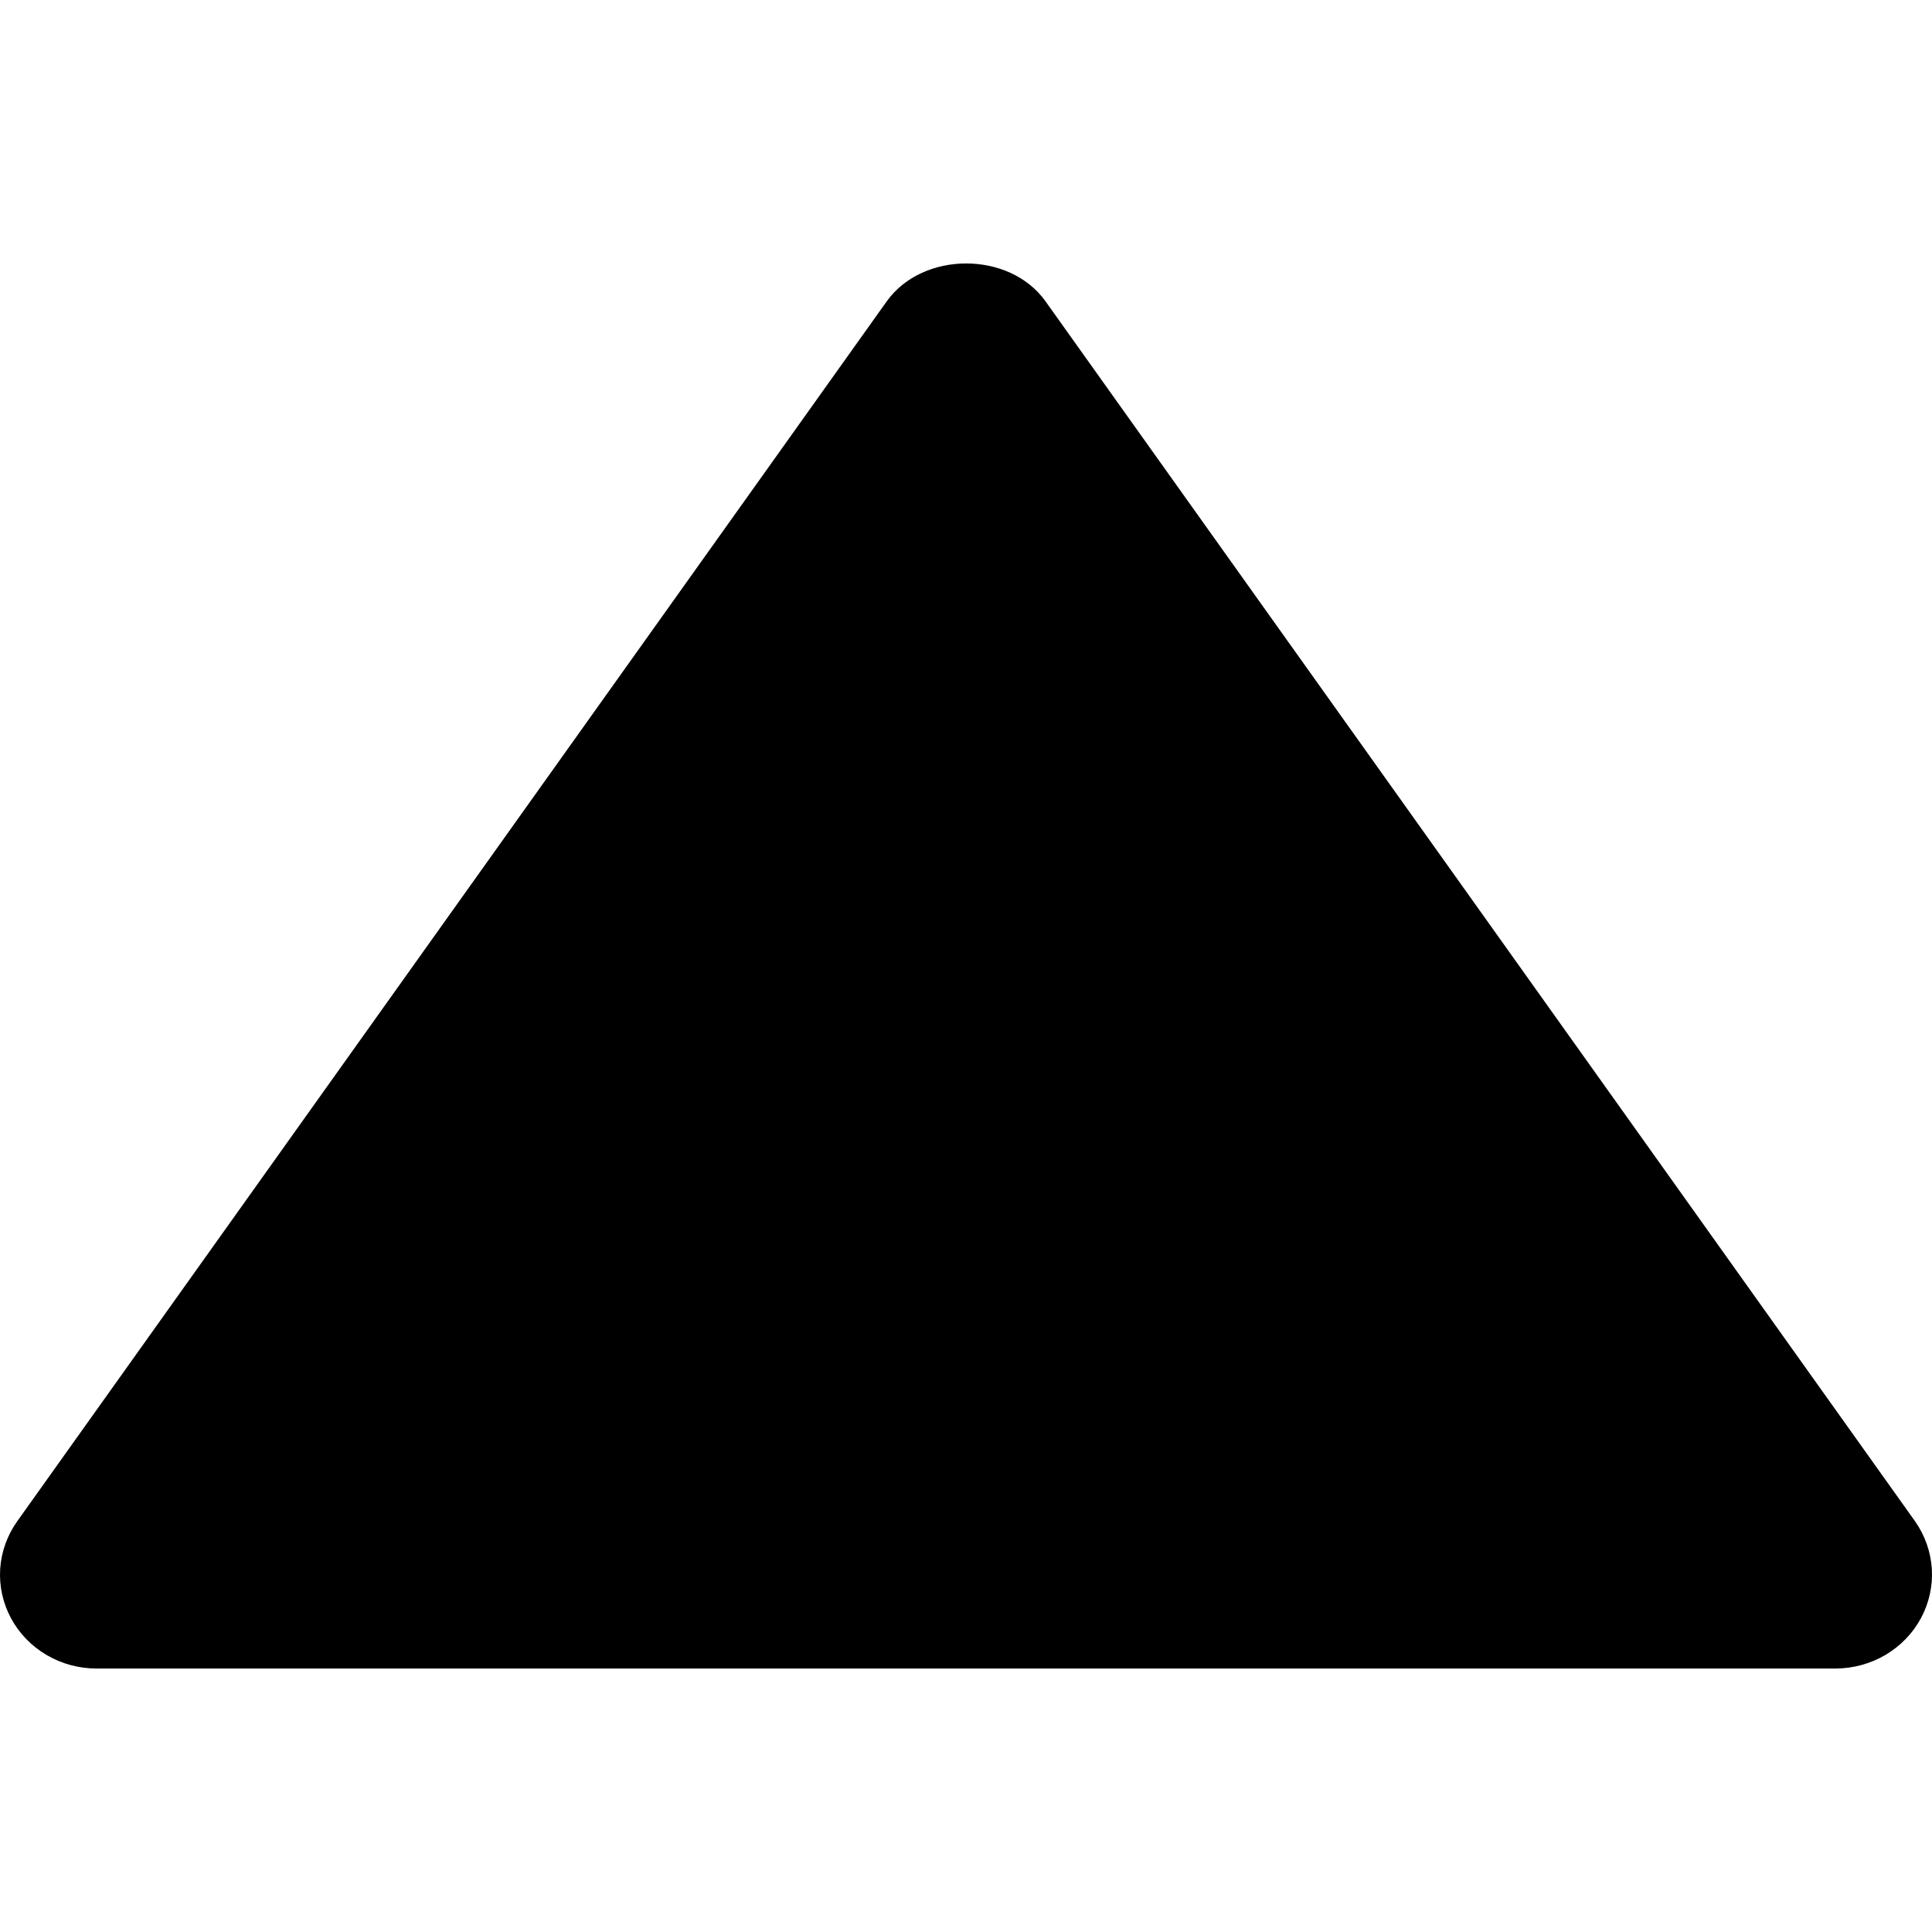<svg width="22" height="22" viewBox="0 0 22 22" fill="none" xmlns="http://www.w3.org/2000/svg">
<path d="M1.101 19H20.901C21.102 18.999 21.298 18.946 21.47 18.845C21.641 18.744 21.781 18.599 21.874 18.427C21.967 18.254 22.01 18.06 21.998 17.866C21.986 17.672 21.92 17.484 21.807 17.323L11.906 3.432C11.496 2.856 10.508 2.856 10.097 3.432L0.196 17.323C0.082 17.484 0.015 17.671 0.002 17.866C-0.01 18.061 0.032 18.255 0.126 18.428C0.219 18.601 0.359 18.745 0.531 18.846C0.703 18.947 0.9 19 1.101 19Z" fill="black"/>
</svg>
